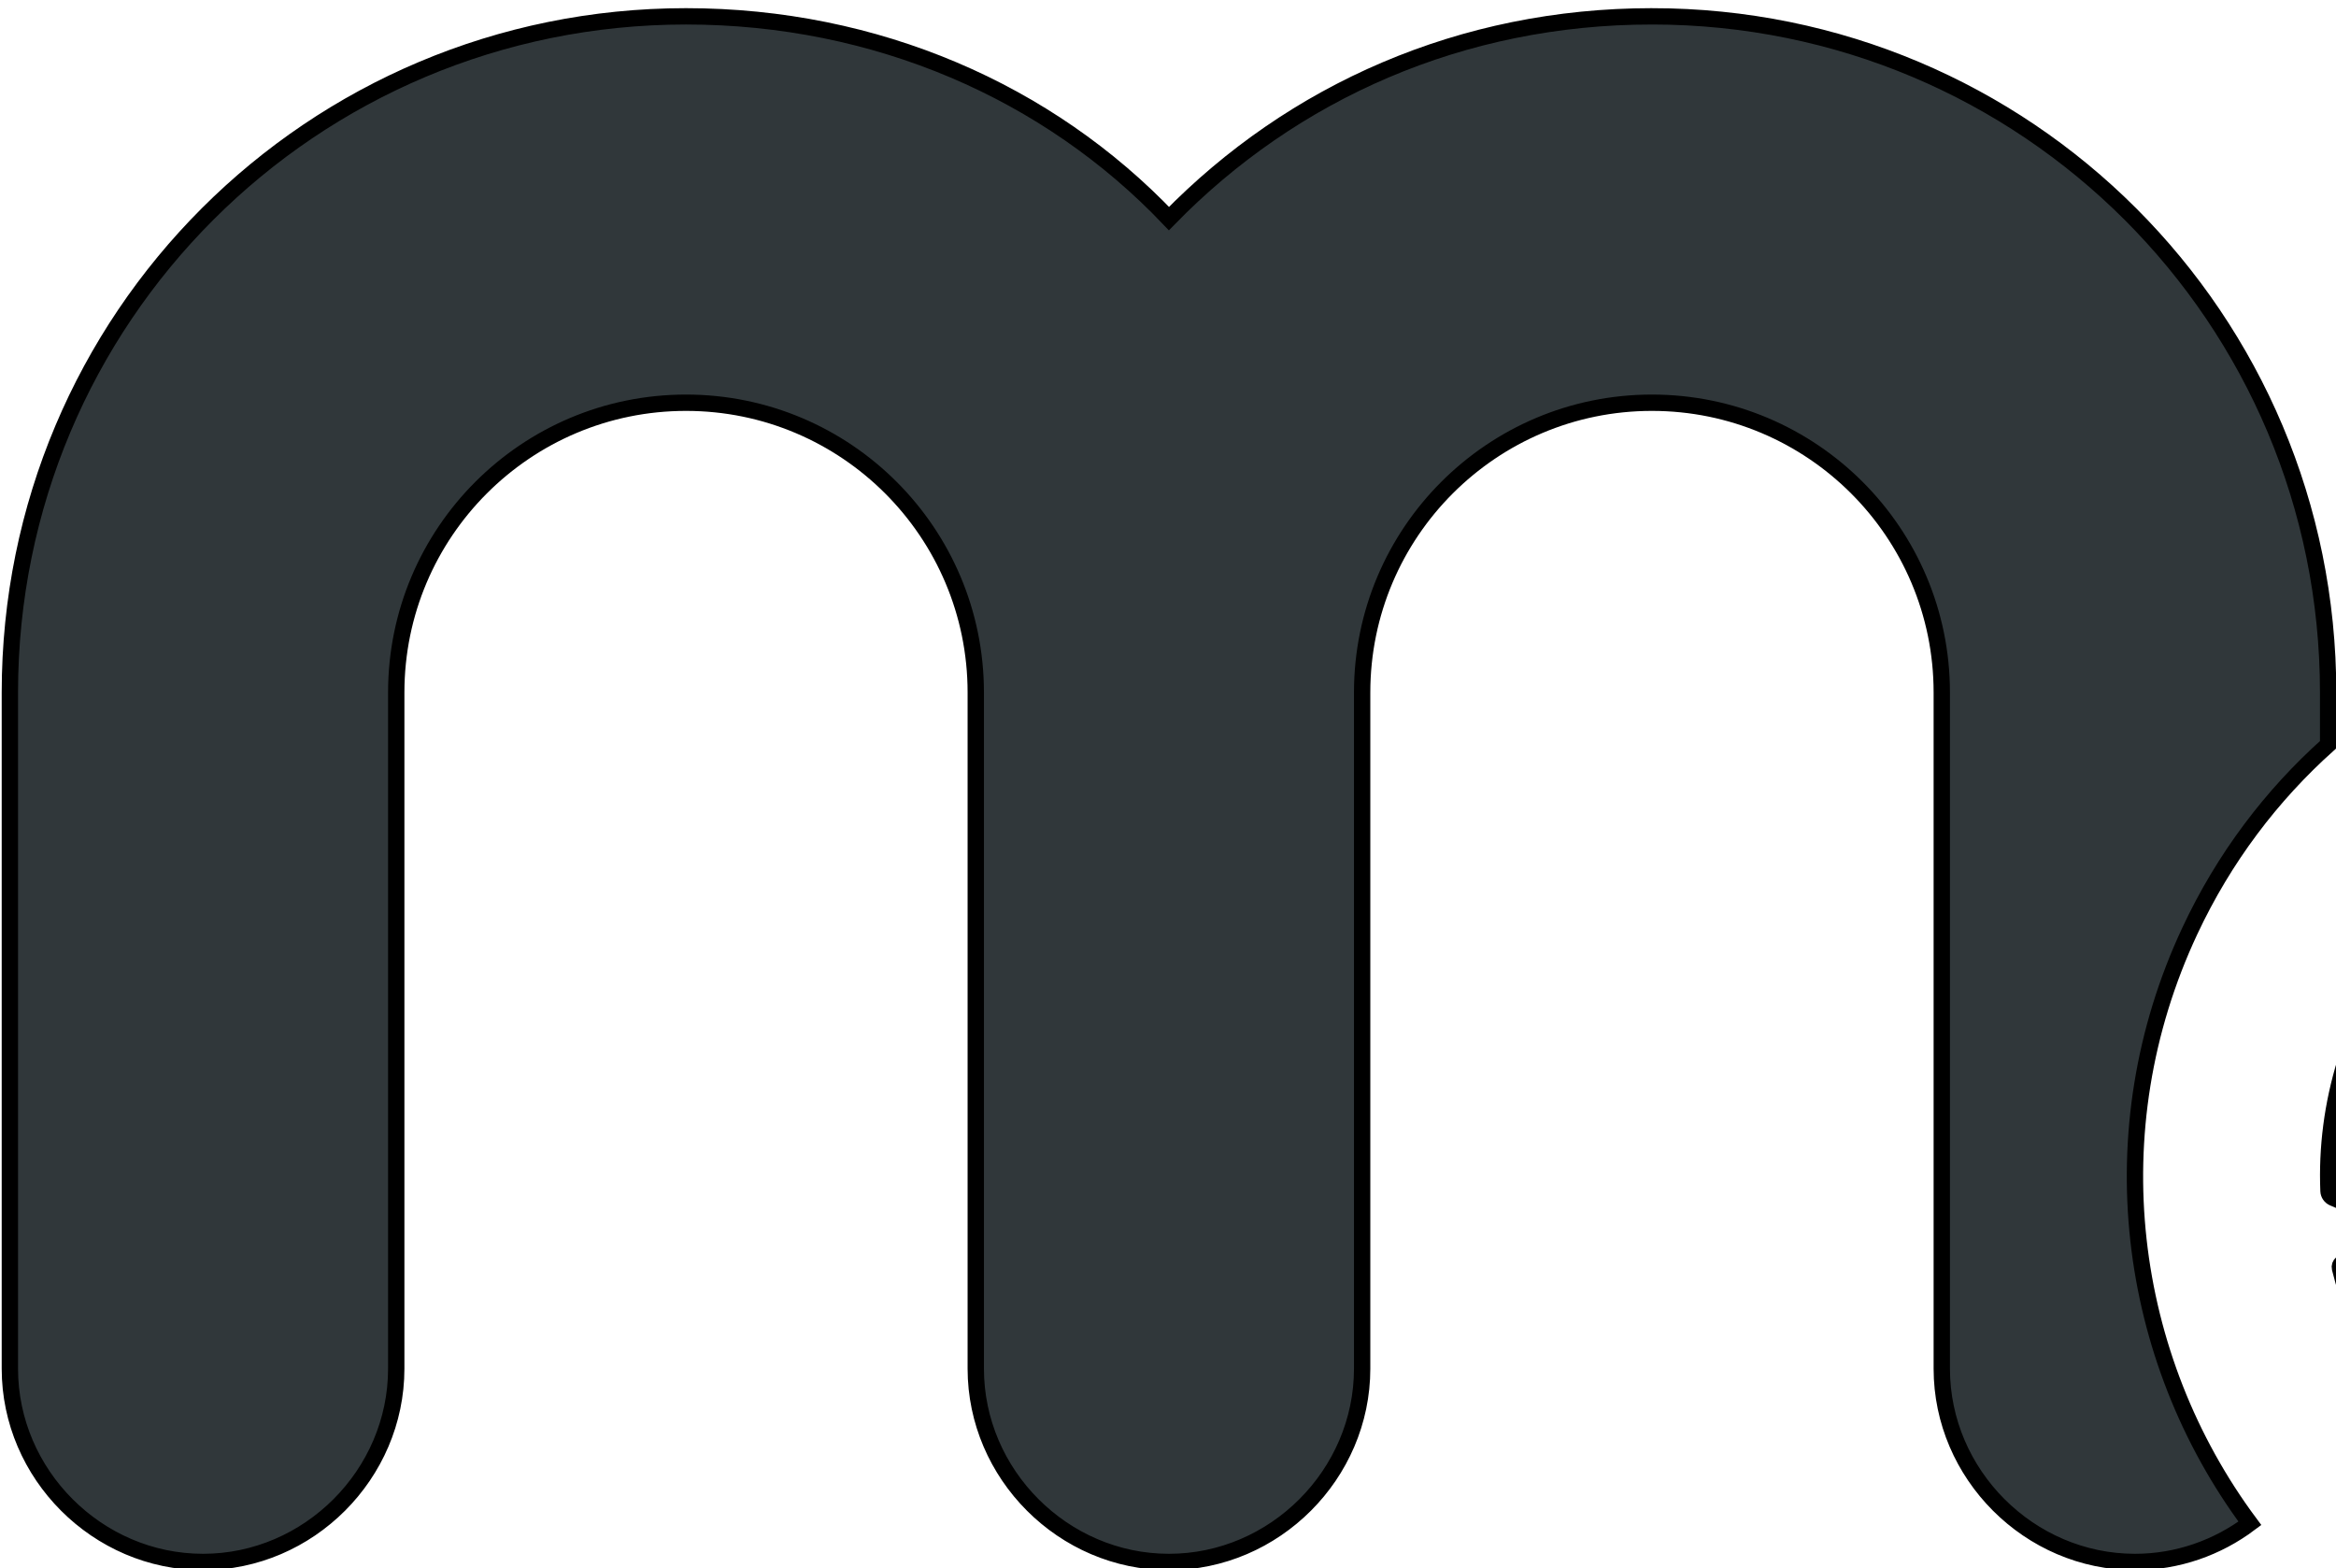 <svg width="143" height="96" xmlns="http://www.w3.org/2000/svg">

 <g>
  <title>background</title>
  <rect fill="none" id="canvas_background" height="98" width="145" y="-1" x="-1"/>
 </g>
 <g>
  <title>Layer 1</title>
  <g stroke="null" id="svg_1">
   <path stroke="null" id="svg_2" d="m278.551,68.996l0,20.698c0,3.234 -2.68,5.914 -5.914,5.914s-5.914,-2.68 -5.914,-5.914l0,-20.698c0,-4.898 -3.973,-8.871 -8.871,-8.871c-4.897,0 -8.871,3.973 -8.871,8.871l0,20.698c0,3.234 -2.68,5.914 -5.914,5.914c-3.234,0 -5.914,-2.68 -5.914,-5.914l0,-20.698c0,-11.458 9.241,-20.699 20.698,-20.699c5.822,0 11.089,2.31 14.785,6.191c3.789,-3.881 8.964,-6.191 14.785,-6.191c11.459,0 20.698,9.241 20.698,20.699l0,20.698c0,3.234 -2.68,5.914 -5.914,5.914c-3.234,0 -5.914,-2.68 -5.914,-5.914l0,-20.698c0,-4.898 -3.973,-8.871 -8.871,-8.871c-4.895,0.001 -8.869,3.974 -8.869,8.871z" fill="#30373A"/>
   <path stroke="null" id="svg_3" d="m101.122,1c-11.639,0 -21.988,4.617 -29.564,12.38c-7.39,-7.763 -17.926,-12.38 -29.564,-12.38c-22.917,0 -41.39,18.48 -41.39,41.39l0,41.39c0,6.467 5.358,11.832 11.826,11.832c6.467,0 11.826,-5.365 11.826,-11.832l0,-41.39c0,-9.795 7.944,-17.738 17.738,-17.738s17.738,7.944 17.738,17.738l0,41.39c0,6.467 5.358,11.832 11.826,11.832c6.467,0 11.826,-5.365 11.826,-11.832l0,-41.39c0,-9.795 7.951,-17.738 17.738,-17.738c9.795,0 17.745,7.944 17.745,17.738l0,41.39c0,6.467 5.358,11.832 11.826,11.832c2.619,0 5.058,-0.882 7.035,-2.365c-7.55,-10.149 -9.414,-24.012 -3.675,-36.265c2.091,-4.47 5.004,-8.305 8.465,-11.398l0,-3.194c0.001,-22.91 -18.48,-41.39 -41.396,-41.39z" fill="#30373A"/>
   <path stroke="null" id="svg_4" d="m476.208,89.695c0,3.234 -2.68,5.914 -5.914,5.914c-3.234,0 -5.914,-2.68 -5.914,-5.914l0,-62.163c0,-3.234 2.68,-5.914 5.914,-5.914c3.234,0 5.914,2.68 5.914,5.914l0,62.163z" fill="#30373A"/>
   <path stroke="null" id="svg_5" d="m342.867,48.298c13.029,0 23.655,10.627 23.655,23.655c0,13.029 -10.627,23.655 -23.655,23.655c-13.03,0 -23.655,-10.627 -23.655,-23.655c0,-13.029 10.626,-23.655 23.655,-23.655zm0,35.483c6.56,0 11.828,-5.267 11.828,-11.828s-5.268,-11.828 -11.828,-11.828c-6.561,0 -11.828,5.267 -11.828,11.828s5.267,11.828 11.828,11.828z" fill="#30373A"/>
   <path stroke="null" id="svg_6" d="m402.3,48.301c-4.302,0 -8.348,1.161 -11.832,3.198l0,-23.969c0,-3.236 -2.675,-5.911 -5.911,-5.911c-3.237,0 -5.911,2.675 -5.911,5.911l0,44.425c0,8.51 4.531,15.991 11.299,20.151c3.598,2.227 7.834,3.503 12.355,3.503c13.031,0 23.654,-10.623 23.654,-23.654s-10.623,-23.654 -23.654,-23.654zm0,35.485c-6.558,0 -11.832,-5.273 -11.832,-11.832c0,-6.558 5.273,-11.832 11.832,-11.832c6.558,0 11.822,5.273 11.822,11.832c0.001,6.559 -5.263,11.832 -11.822,11.832z" fill="#30373A"/>
   <path stroke="null" id="svg_7" d="m449.934,89.695c0,3.234 -2.68,5.914 -5.914,5.914c-3.234,0 -5.914,-2.68 -5.914,-5.914l0,-35.483c0,-3.234 2.68,-5.914 5.914,-5.914c3.234,0 5.914,2.68 5.914,5.914l0,35.483z" fill="#30373A"/>
   <g stroke="null" id="svg_8">
    <g stroke="null" id="svg_9">
     <path stroke="null" id="svg_10" d="m444.02,21.618c-3.283,0 -5.915,2.632 -5.915,5.914c0,3.283 2.632,5.915 5.915,5.915c3.283,0 5.914,-2.632 5.914,-5.915c0,-3.282 -2.631,-5.914 -5.914,-5.914z" fill="#30373A"/>
    </g>
   </g>
   <path stroke="null" id="svg_11" d="m502.052,89.695c0,3.234 -2.68,5.914 -5.914,5.914c-3.234,0 -5.914,-2.68 -5.914,-5.914l0,-35.483c0,-3.234 2.68,-5.914 5.914,-5.914c3.234,0 5.914,2.68 5.914,5.914l0,35.483z" fill="#30373A"/>
   <g stroke="null" id="svg_12">
    <g stroke="null" id="svg_13">
     <path stroke="null" id="svg_14" d="m496.138,21.618c-3.283,0 -5.915,2.632 -5.915,5.914c0,3.283 2.632,5.915 5.915,5.915c3.283,0 5.914,-2.632 5.914,-5.915c0.001,-3.282 -2.631,-5.914 -5.914,-5.914z" fill="#30373A"/>
    </g>
   </g>
   <path stroke="null" id="svg_15" d="m540.357,83.78c0,0 -0.168,0 -0.254,0c-6.562,0 -11.829,-5.267 -11.829,-11.829l0,-11.822l8.872,0c3.231,0 5.914,-2.684 5.914,-5.914c0,-3.238 -2.684,-5.914 -5.914,-5.914l-8.872,0l0,-20.768c0,-3.238 -2.684,-5.914 -5.914,-5.914c-3.238,0 -5.914,2.677 -5.914,5.914l0,44.418c0,8.504 4.526,15.988 11.301,20.16c3.598,2.216 7.83,3.498 12.356,3.498c0.086,0 0.254,0 0.254,0c3.224,0 5.914,-2.684 5.914,-5.914c0.001,-3.238 -2.689,-5.915 -5.914,-5.915z" fill="#30373A"/>
   <path stroke="null" id="svg_16" d="m598.263,48.982c-2.857,-1.515 -6.48,-0.402 -7.995,2.455l-12.341,23.419l-12.709,-23.419c-1.515,-2.857 -5.138,-3.97 -7.995,-2.455c-2.857,1.515 -3.97,5.138 -2.455,7.995l16.529,30.46l-11.055,20.978c-1.515,2.857 -0.402,6.48 2.455,7.995c2.857,1.515 6.48,0.402 7.995,-2.455l30.026,-56.978c1.515,-2.857 0.402,-6.48 -2.455,-7.995z" fill="#30373A"/>
   <g stroke="null" id="svg_17">
    <g stroke="null" id="svg_18">
     <path stroke="null" id="svg_19" d="m248.828,151c-3.802,0 -6.697,-1.056 -8.689,-3.172c-1.99,-2.114 -2.986,-5.117 -2.986,-9.009c0,-1.934 0.303,-3.66 0.911,-5.179c0.608,-1.518 1.44,-2.801 2.497,-3.847c1.057,-1.046 2.317,-1.839 3.779,-2.379c1.462,-0.54 3.048,-0.81 4.757,-0.81c0.99,0 1.89,0.073 2.7,0.219c0.809,0.147 1.518,0.315 2.125,0.506c0.607,0.191 1.113,0.388 1.518,0.59c0.405,0.202 0.697,0.36 0.877,0.472l-1.518,4.252c-0.72,-0.383 -1.558,-0.709 -2.514,-0.979c-0.956,-0.269 -2.042,-0.405 -3.256,-0.405c-0.81,0 -1.603,0.135 -2.379,0.405c-0.776,0.27 -1.462,0.704 -2.058,1.299c-0.596,0.597 -1.074,1.366 -1.434,2.311c-0.36,0.945 -0.54,2.092 -0.54,3.442c0,1.08 0.118,2.086 0.354,3.02c0.237,0.933 0.619,1.737 1.148,2.413c0.528,0.675 1.22,1.209 2.076,1.602c0.855,0.394 1.889,0.59 3.104,0.59c0.764,0 1.45,-0.045 2.058,-0.135c0.607,-0.09 1.147,-0.197 1.62,-0.32c0.472,-0.123 0.888,-0.264 1.248,-0.422c0.36,-0.157 0.686,-0.304 0.979,-0.439l1.45,4.218c-0.742,0.45 -1.788,0.855 -3.138,1.214c-1.348,0.363 -2.912,0.543 -4.689,0.543z" fill="#008D9D"/>
     <path stroke="null" id="svg_20" d="m262.298,127.145l5.263,0l0,23.383l-5.263,0l0,-23.383z" fill="#008D9D"/>
     <path stroke="null" id="svg_21" d="m292.429,127.145l0,4.488l-7.052,0l0,18.895l-5.264,0l0,-18.895l-7.052,0l0,-4.488l19.368,0z" fill="#008D9D"/>
     <path stroke="null" id="svg_22" d="m307.836,136.736c0.946,-1.593 1.846,-3.186 2.702,-4.778c0.856,-1.593 1.644,-3.197 2.365,-4.813l5.804,0c-1.283,2.52 -2.61,4.96 -3.982,7.322c-1.372,2.362 -2.823,4.736 -4.353,7.12l0,8.941l-5.263,0l0,-8.874c-1.529,-2.384 -2.986,-4.769 -4.369,-7.153c-1.384,-2.384 -2.716,-4.836 -3.998,-7.356l6.107,0c0.719,1.616 1.494,3.22 2.326,4.813c0.829,1.592 1.718,3.185 2.661,4.778z" fill="#008D9D"/>
    </g>
    <g stroke="null" id="svg_23">
     <path stroke="null" id="svg_24" d="m159.296,93.403c2.908,0.109 6.321,-1.755 9.531,-4.986c0.142,-0.143 0.094,-0.388 -0.091,-0.466l-5.777,-2.453c-0.337,-0.143 -0.725,0.014 -0.868,0.351l-3.038,7.156c-0.077,0.18 0.047,0.39 0.243,0.398z" fill="#008D9D"/>
     <path stroke="null" id="svg_25" d="m155.525,91.802c-2.099,-2.016 -3.128,-5.766 -3.034,-10.32c0.004,-0.201 0.213,-0.337 0.398,-0.259l5.777,2.452c0.337,0.143 0.494,0.532 0.351,0.868l-3.037,7.157c-0.076,0.181 -0.313,0.238 -0.455,0.102z" fill="#008D9D"/>
     <path stroke="null" id="svg_26" d="m180.684,76.532l7.316,3.106c0.254,0.108 0.552,-0.023 0.639,-0.286c0.856,-2.589 1.237,-5.236 1.186,-7.842c-0.004,-0.188 -0.12,-0.356 -0.292,-0.429l-6.588,-2.797c-0.166,-0.071 -0.352,0.029 -0.385,0.206c-0.465,2.447 -1.186,4.95 -2.13,7.441c-0.09,0.237 0.021,0.502 0.254,0.601z" fill="#008D9D"/>
     <path stroke="null" id="svg_27" d="m166.64,48.305c-4.552,-0.088 -9.01,1.145 -12.838,3.49c-0.196,0.12 -0.172,0.417 0.04,0.507l5.47,2.323c0.186,0.079 0.402,0.028 0.536,-0.123c2.201,-2.48 4.559,-4.409 6.923,-5.664c0.262,-0.139 0.164,-0.528 -0.131,-0.533z" fill="#008D9D"/>
     <path stroke="null" id="svg_28" d="m182.847,55.184c3.225,3.213 5.435,7.277 6.407,11.659c0.05,0.225 -0.181,0.413 -0.393,0.323l-5.471,-2.322c-0.186,-0.079 -0.299,-0.27 -0.284,-0.472c0.255,-3.306 0.004,-6.342 -0.735,-8.915c-0.081,-0.282 0.267,-0.481 0.476,-0.273z" fill="#008D9D"/>
     <path stroke="null" id="svg_29" d="m167.651,61.791l-6.647,-2.822c-0.203,-0.086 -0.438,-0.025 -0.569,0.152c-1.44,1.954 -2.777,4.177 -3.937,6.603c-0.117,0.244 -0.004,0.539 0.244,0.644l7.596,3.225c0.481,0.204 1.036,-0.02 1.241,-0.501l2.573,-6.06c0.204,-0.482 -0.02,-1.037 -0.501,-1.241z" fill="#008D9D"/>
     <path stroke="null" id="svg_30" d="m154.828,69.726c-0.917,2.525 -1.57,5.045 -1.949,7.477c-0.033,0.215 0.086,0.425 0.287,0.51l6.546,2.779c0.481,0.204 1.036,-0.02 1.241,-0.501l2.584,-6.086c0.204,-0.481 -0.02,-1.036 -0.501,-1.241l-7.571,-3.215c-0.253,-0.105 -0.545,0.022 -0.637,0.277z" fill="#008D9D"/>
     <path stroke="null" id="svg_31" d="m164.525,82.536l6.542,2.778c0.2,0.085 0.434,0.026 0.565,-0.148c1.47,-1.941 2.841,-4.161 4.034,-6.592c0.12,-0.244 0.008,-0.543 -0.242,-0.649l-7.576,-3.216c-0.481,-0.204 -1.036,0.02 -1.241,0.501l-2.584,6.086c-0.204,0.481 0.021,1.036 0.502,1.24z" fill="#008D9D"/>
     <path stroke="null" id="svg_32" d="m171.224,64.336l-2.573,6.06c-0.204,0.481 0.02,1.036 0.501,1.241l7.587,3.221c0.248,0.105 0.538,-0.018 0.633,-0.271c0.935,-2.498 1.614,-4.996 2.025,-7.414c0.037,-0.217 -0.083,-0.43 -0.286,-0.516l-6.646,-2.822c-0.481,-0.205 -1.037,0.02 -1.241,0.501z" fill="#008D9D"/>
     <path stroke="null" id="svg_33" d="m157.159,57.336l-6.576,-2.792c-0.173,-0.073 -0.374,-0.04 -0.512,0.088c-1.91,1.774 -3.55,3.887 -4.818,6.301c-0.129,0.245 -0.016,0.55 0.238,0.659l7.302,3.1c0.233,0.099 0.501,-0.007 0.609,-0.236c1.154,-2.449 2.464,-4.694 3.877,-6.7c0.104,-0.148 0.046,-0.35 -0.12,-0.42z" fill="#008D9D"/>
     <path stroke="null" id="svg_34" d="m173.058,50.504c-3.012,-0.113 -6.566,1.893 -9.876,5.341c-0.138,0.144 -0.089,0.385 0.094,0.463l5.94,2.522c0.337,0.143 0.726,-0.014 0.868,-0.351l3.217,-7.577c0.077,-0.181 -0.047,-0.391 -0.243,-0.398z" fill="#008D9D"/>
     <path stroke="null" id="svg_35" d="m176.828,52.104c2.174,2.088 3.2,6.038 3.018,10.814c-0.008,0.199 -0.215,0.332 -0.399,0.254l-5.94,-2.521c-0.337,-0.143 -0.494,-0.532 -0.351,-0.868l3.215,-7.577c0.078,-0.181 0.316,-0.238 0.457,-0.102z" fill="#008D9D"/>
     <path stroke="null" id="svg_36" d="m178.767,79.834c-1.182,2.453 -2.518,4.7 -3.96,6.696c-0.106,0.147 -0.049,0.351 0.119,0.422l6.477,2.75c0.17,0.072 0.367,0.041 0.505,-0.081c1.967,-1.749 3.662,-3.851 4.984,-6.261c0.135,-0.245 0.023,-0.557 -0.234,-0.666l-7.283,-3.092c-0.233,-0.098 -0.499,0.005 -0.608,0.232z" fill="#008D9D"/>
     <path stroke="null" id="svg_37" d="m151.517,67.776l-7.292,-3.096c-0.258,-0.109 -0.559,0.027 -0.642,0.294c-0.814,2.625 -1.15,5.304 -1.042,7.933c0.008,0.184 0.123,0.347 0.292,0.419l6.5,2.76c0.167,0.071 0.354,-0.03 0.386,-0.209c0.438,-2.463 1.126,-4.988 2.053,-7.505c0.088,-0.235 -0.023,-0.498 -0.255,-0.596z" fill="#008D9D"/>
     <path stroke="null" id="svg_38" d="m165.713,95.602c4.356,0.084 8.625,-1.046 12.339,-3.199c0.202,-0.117 0.181,-0.42 -0.035,-0.511l-5.297,-2.249c-0.184,-0.078 -0.396,-0.029 -0.531,0.119c-2.111,2.312 -4.358,4.115 -6.61,5.309c-0.261,0.138 -0.161,0.525 0.134,0.531z" fill="#008D9D"/>
     <path stroke="null" id="svg_39" d="m149.513,88.725c-3.086,-3.075 -5.239,-6.931 -6.271,-11.098c-0.056,-0.227 0.177,-0.422 0.392,-0.33l5.298,2.248c0.184,0.078 0.296,0.265 0.283,0.464c-0.197,3.124 0.067,5.993 0.772,8.443c0.083,0.284 -0.264,0.482 -0.474,0.273z" fill="#008D9D"/>
    </g>
   </g>
  </g>
 </g>
</svg>